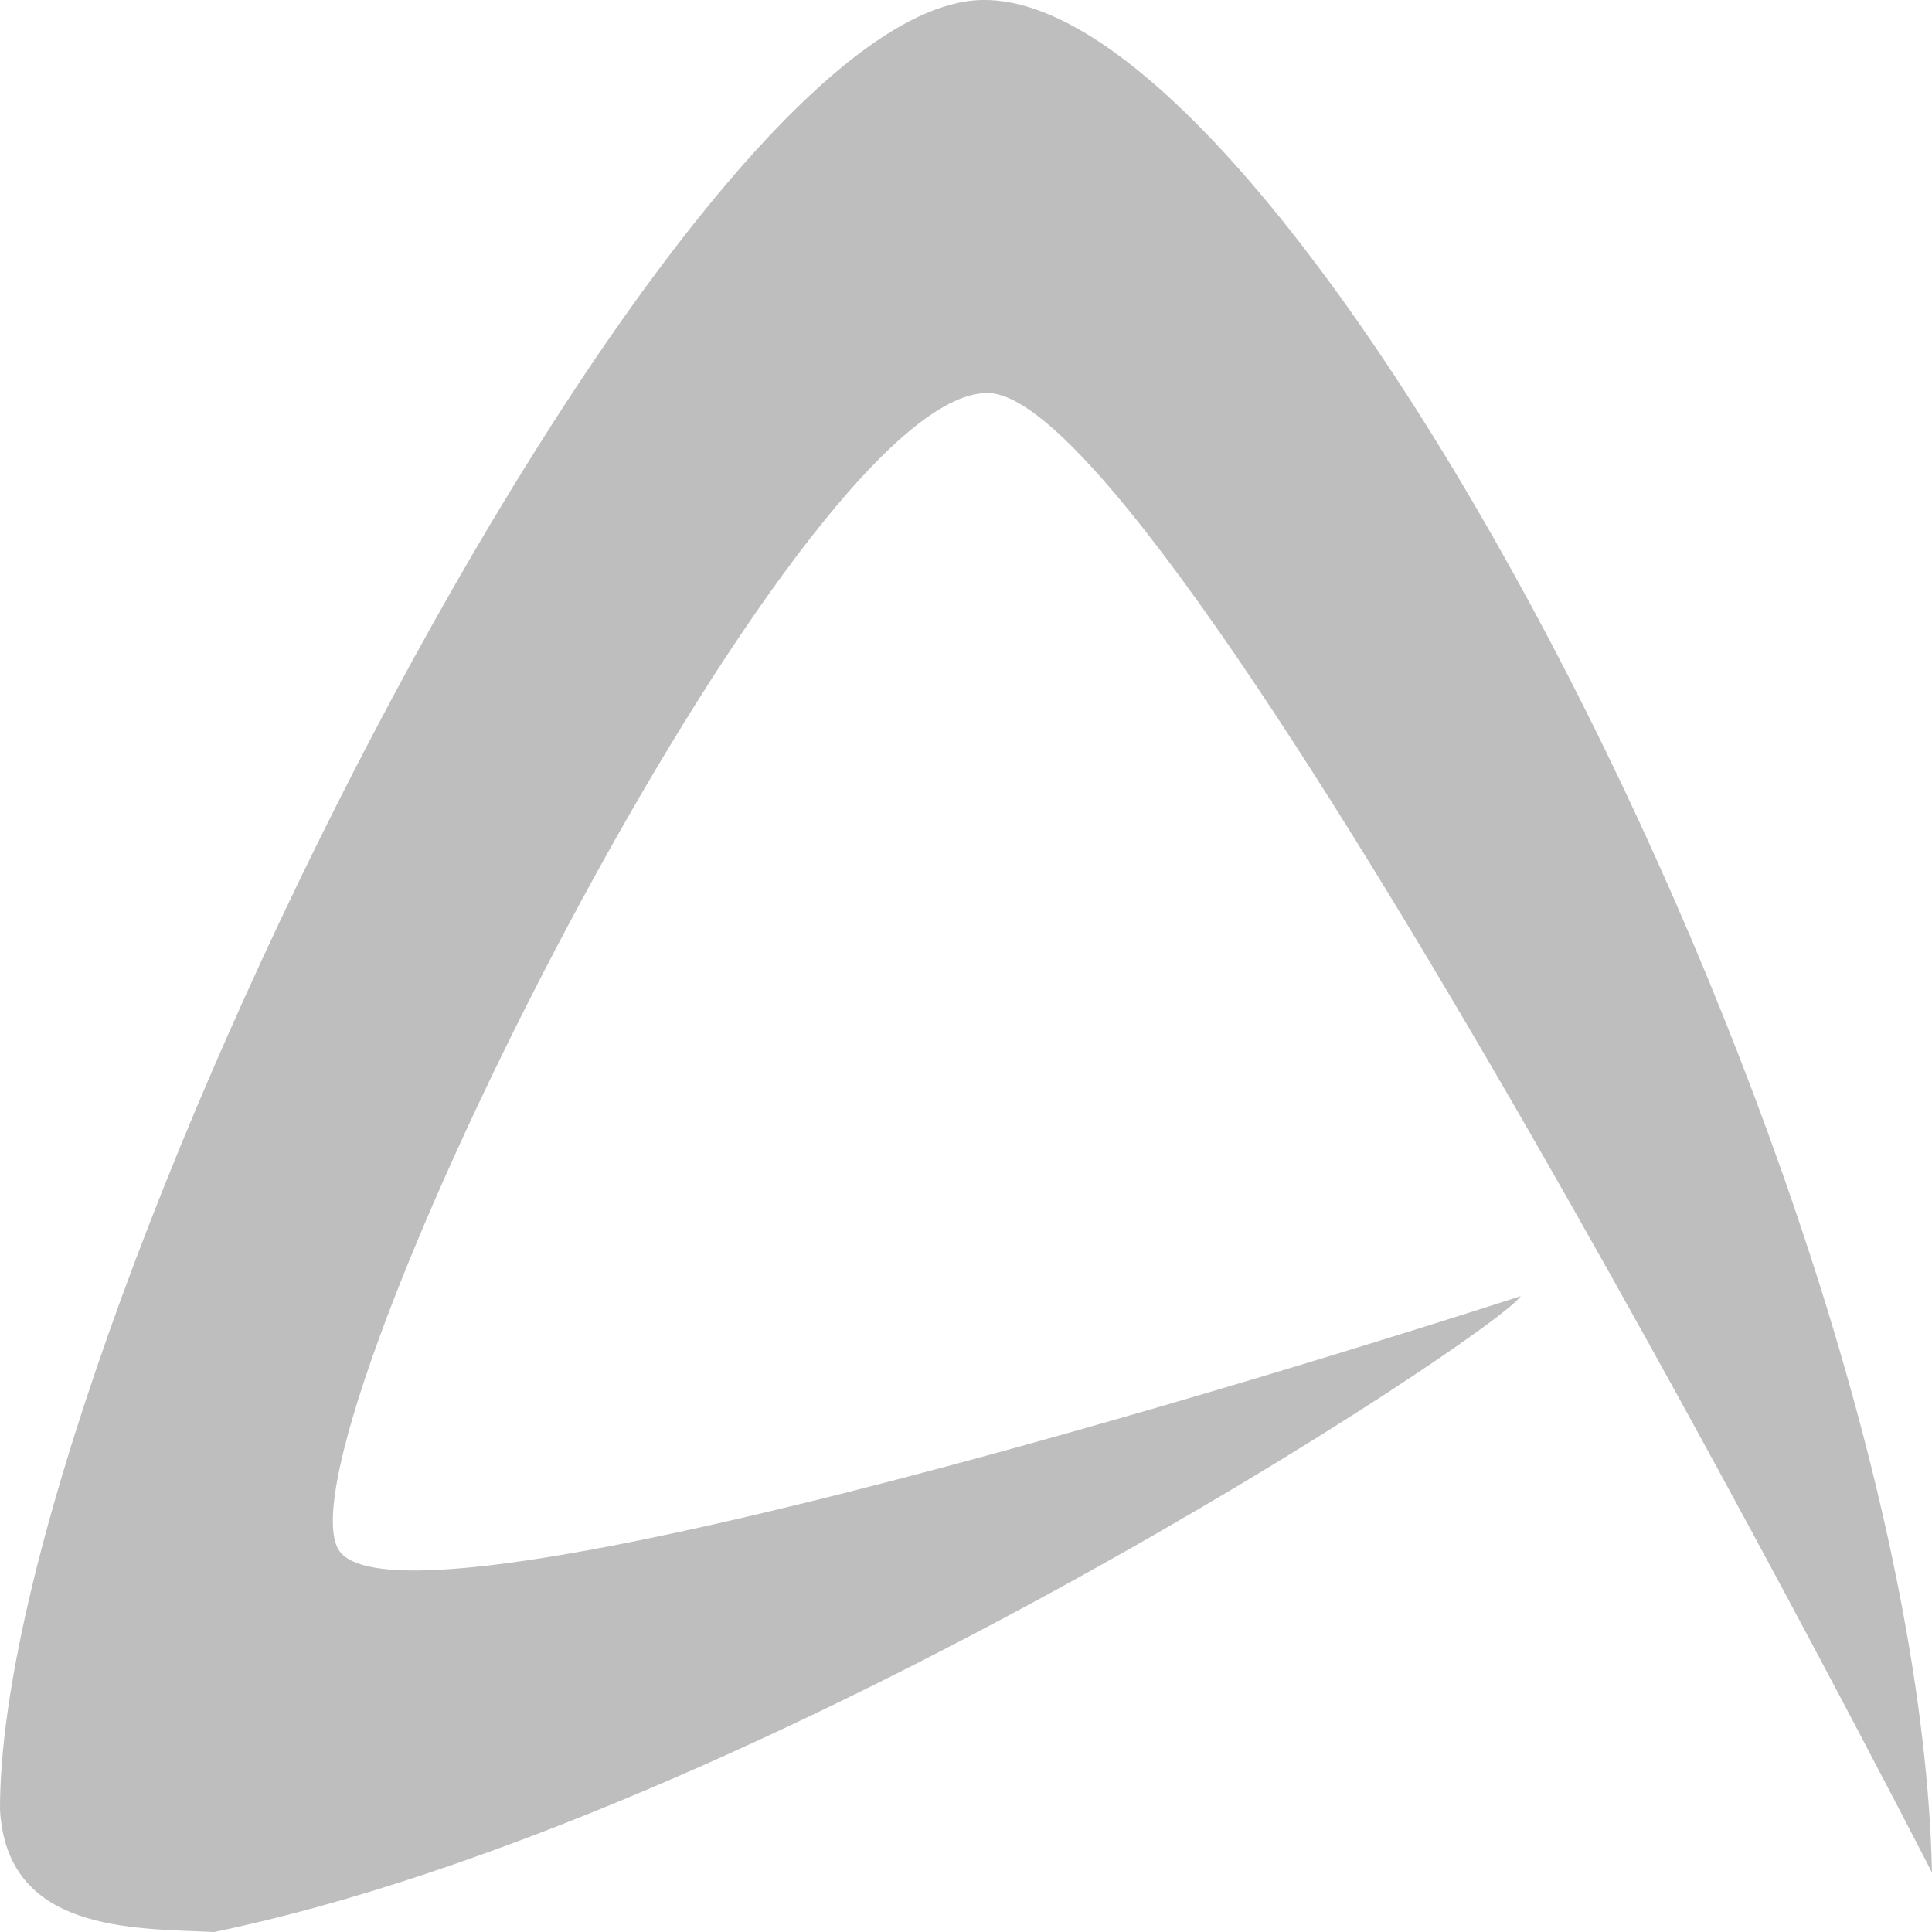<?xml version="1.0" encoding="UTF-8" standalone="no"?>
<!-- Created with Inkscape (http://www.inkscape.org/) -->

<svg
   xmlns:dc="http://purl.org/dc/elements/1.1/"
   xmlns:cc="http://creativecommons.org/ns#"
   xmlns:rdf="http://www.w3.org/1999/02/22-rdf-syntax-ns#"
   xmlns:svg="http://www.w3.org/2000/svg"
   xmlns="http://www.w3.org/2000/svg"
   xmlns:sodipodi="http://sodipodi.sourceforge.net/DTD/sodipodi-0.dtd"
   xmlns:inkscape="http://www.inkscape.org/namespaces/inkscape"
   width="32px"
   height="32px"
   id="svg4327"
   version="1.1"
   inkscape:version="0.48.4 r9939"
   sodipodi:docname="Neues Dokument 5">
  <defs
     id="defs4329" />
  <sodipodi:namedview
     id="base"
     pagecolor="#ffffff"
     bordercolor="#666666"
     borderopacity="1.0"
     inkscape:pageopacity="0.0"
     inkscape:pageshadow="2"
     inkscape:zoom="11.197802"
     inkscape:cx="16"
     inkscape:cy="16"
     inkscape:current-layer="layer1"
     showgrid="true"
     inkscape:grid-bbox="true"
     inkscape:document-units="px"
     inkscape:window-width="1366"
     inkscape:window-height="709"
     inkscape:window-x="0"
     inkscape:window-y="27"
     inkscape:window-maximized="1">
    <inkscape:grid
       type="xygrid"
       id="grid4335" />
  </sodipodi:namedview>
  <g
     id="layer1"
     inkscape:label="Layer 1"
     inkscape:groupmode="layer">
    <path
       d="M 2.4757101e-5,29.974 C -0.019,22.298 11.088,0.117 16.258,2.0038e-4 18.843,-0.062 22.717,4.851 25.975,11.197 29.233,17.544 31.876,25.326 32,31.016 32,31.016 19.492,6.582 16.372,6.51 13.195,6.432 4.572,23.725 5.597,25.65 6.599,27.531 25.188,21.468 25.188,21.468 24.787,22.085 12.651,30.109 3.549,32 2.175,31.938 0.115,32 2.4757101e-5,29.974 z"
       inkscape:connector-curvature="0"
       id="path3086"
       style="fill:#bebebe;fill-opacity:1;fill-rule:evenodd;stroke:none" />
  </g>
</svg>
